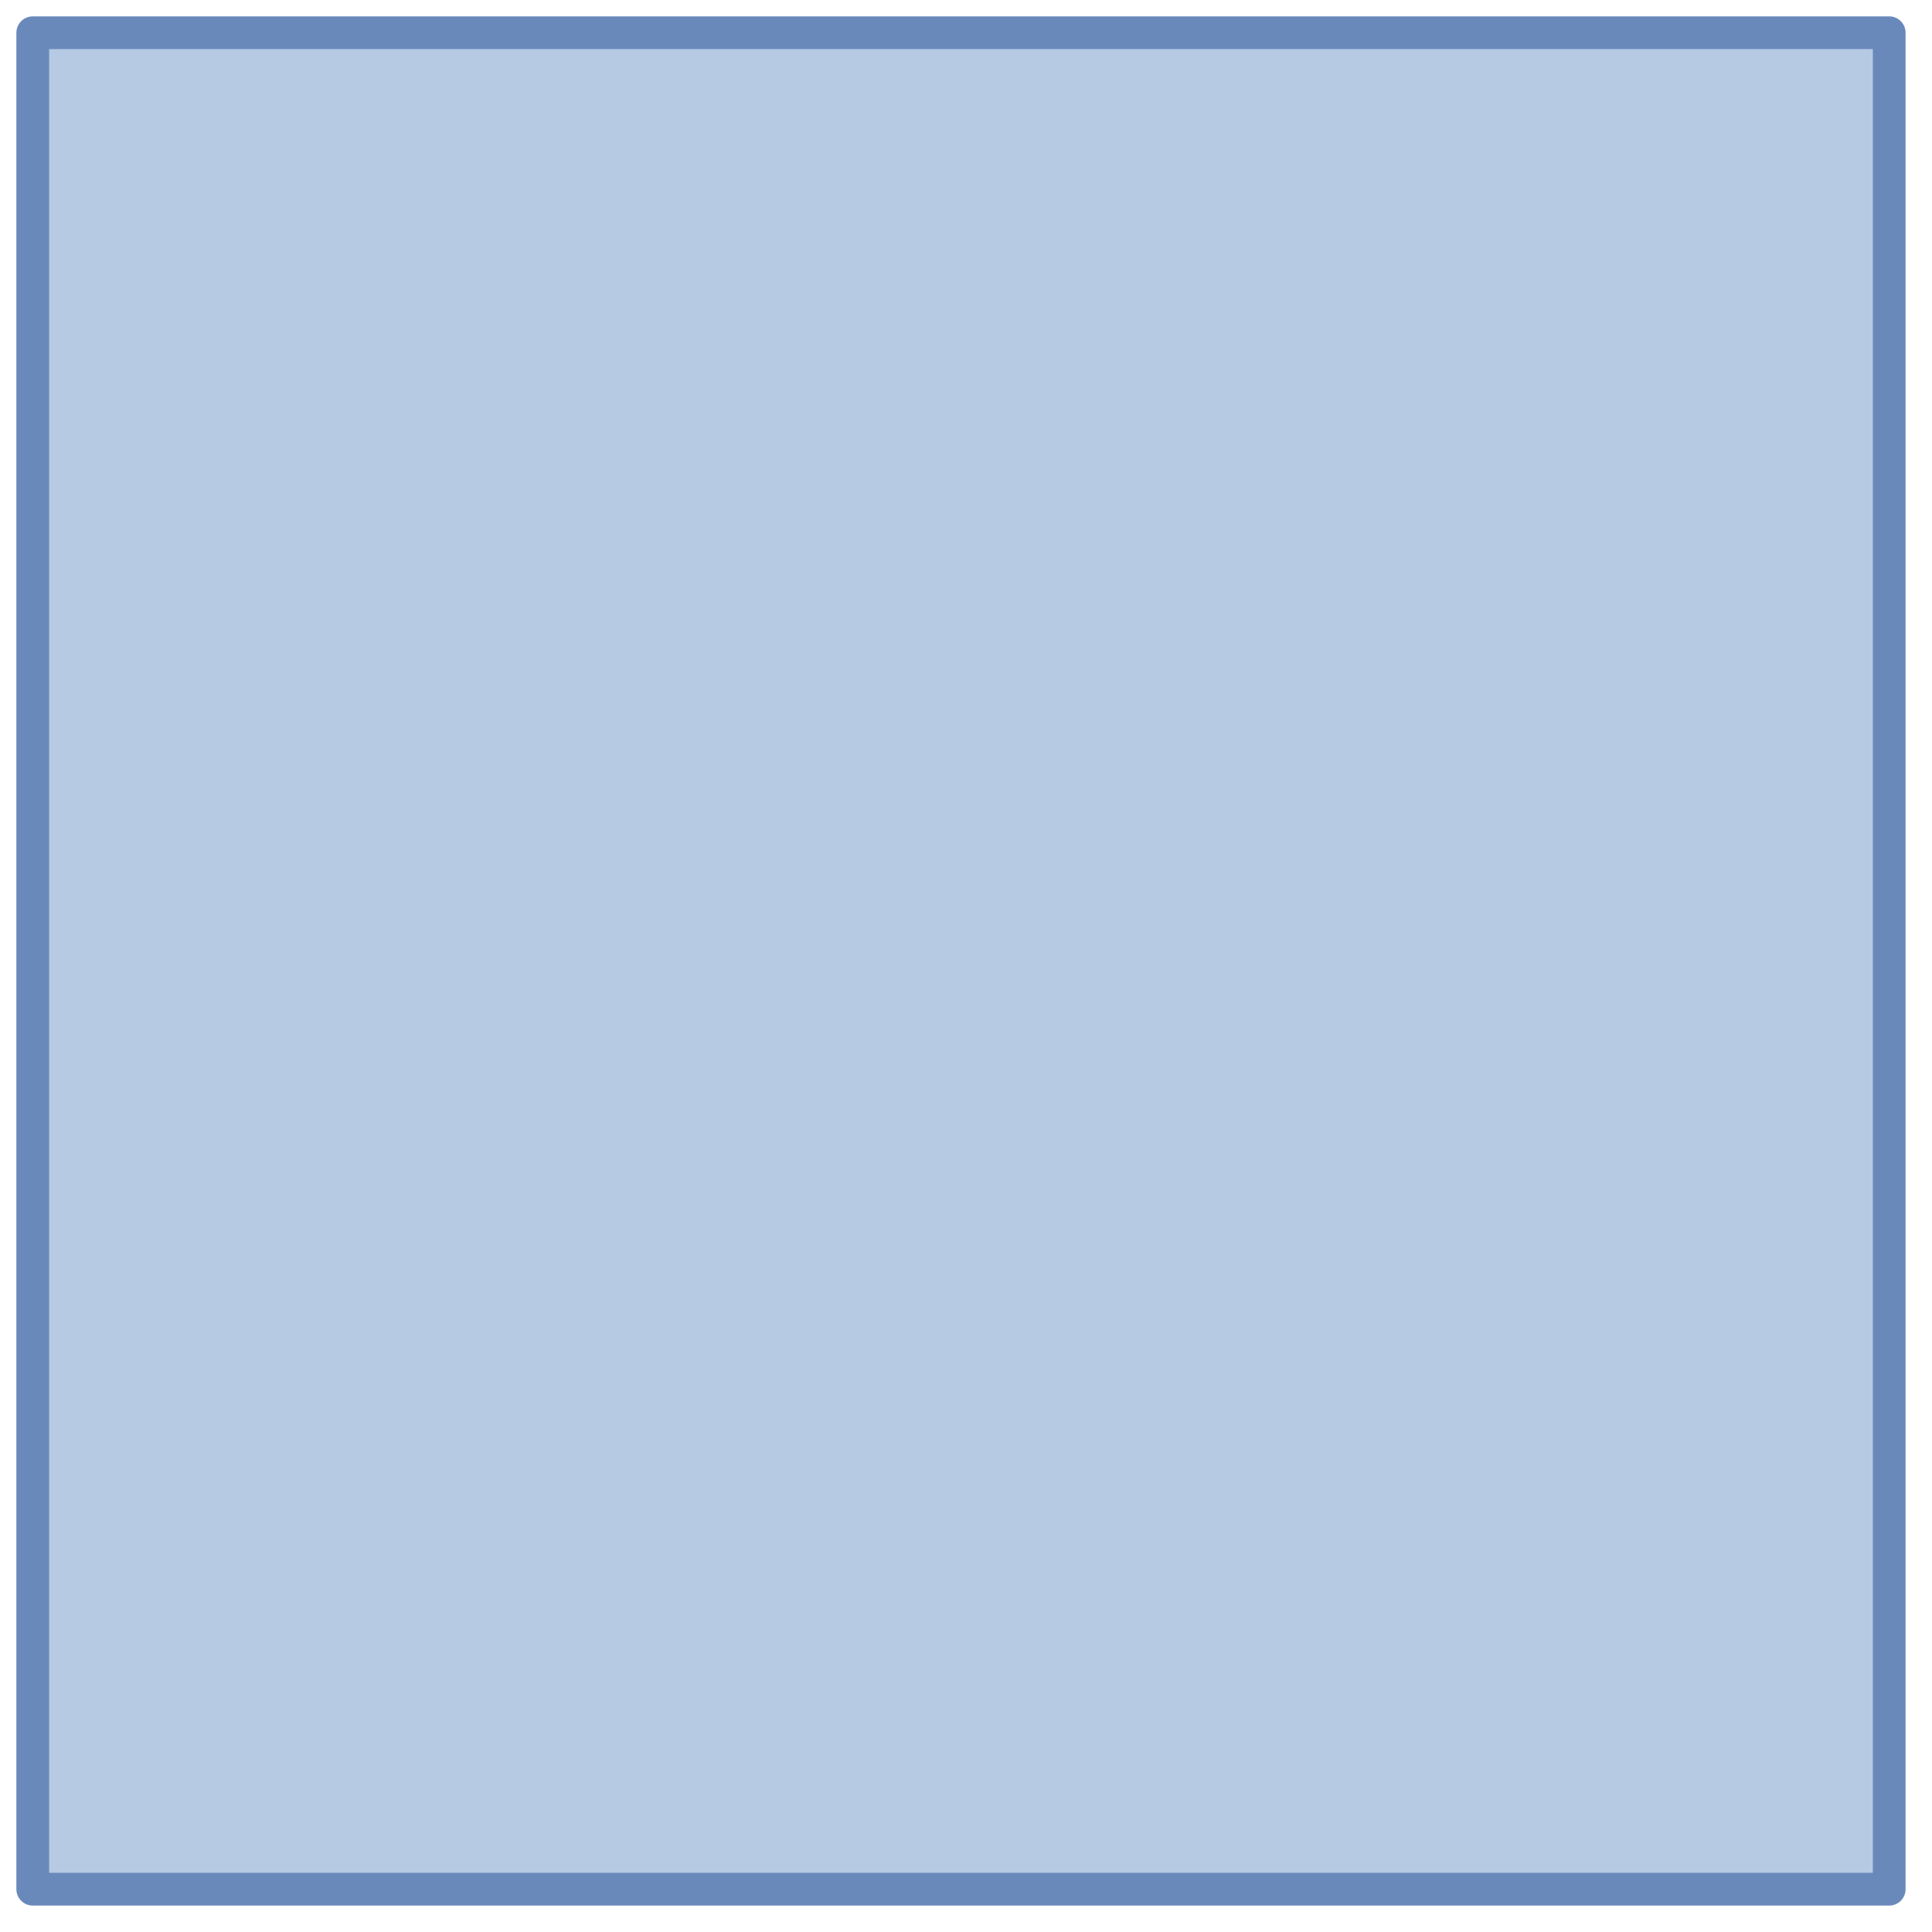 <?xml version="1.0"?>
<!DOCTYPE svg PUBLIC "-//W3C//DTD SVG 1.1//EN" "http://www.w3.org/Graphics/SVG/1.1/DTD/svg11.dtd">
<svg xmlns="http://www.w3.org/2000/svg" xmlns:xl="http://www.w3.org/1999/xlink" version="1.1" viewBox="-3 -3 177 177" width="177pt" height="177pt"><defs></defs><g stroke="none" stroke-opacity="1" stroke-dasharray="none" fill="none" fill-opacity="1"><title>Arbeitsfläche 1</title><g><title>Ebene 1</title><rect x="0" y="0" width="170.079" height="170.079" fill="#b7cae4"/><rect x="0" y="0" width="170.079" height="170.079" stroke="#6a89bb" stroke-linecap="round" stroke-linejoin="round" stroke-width="3"/></g></g></svg>

